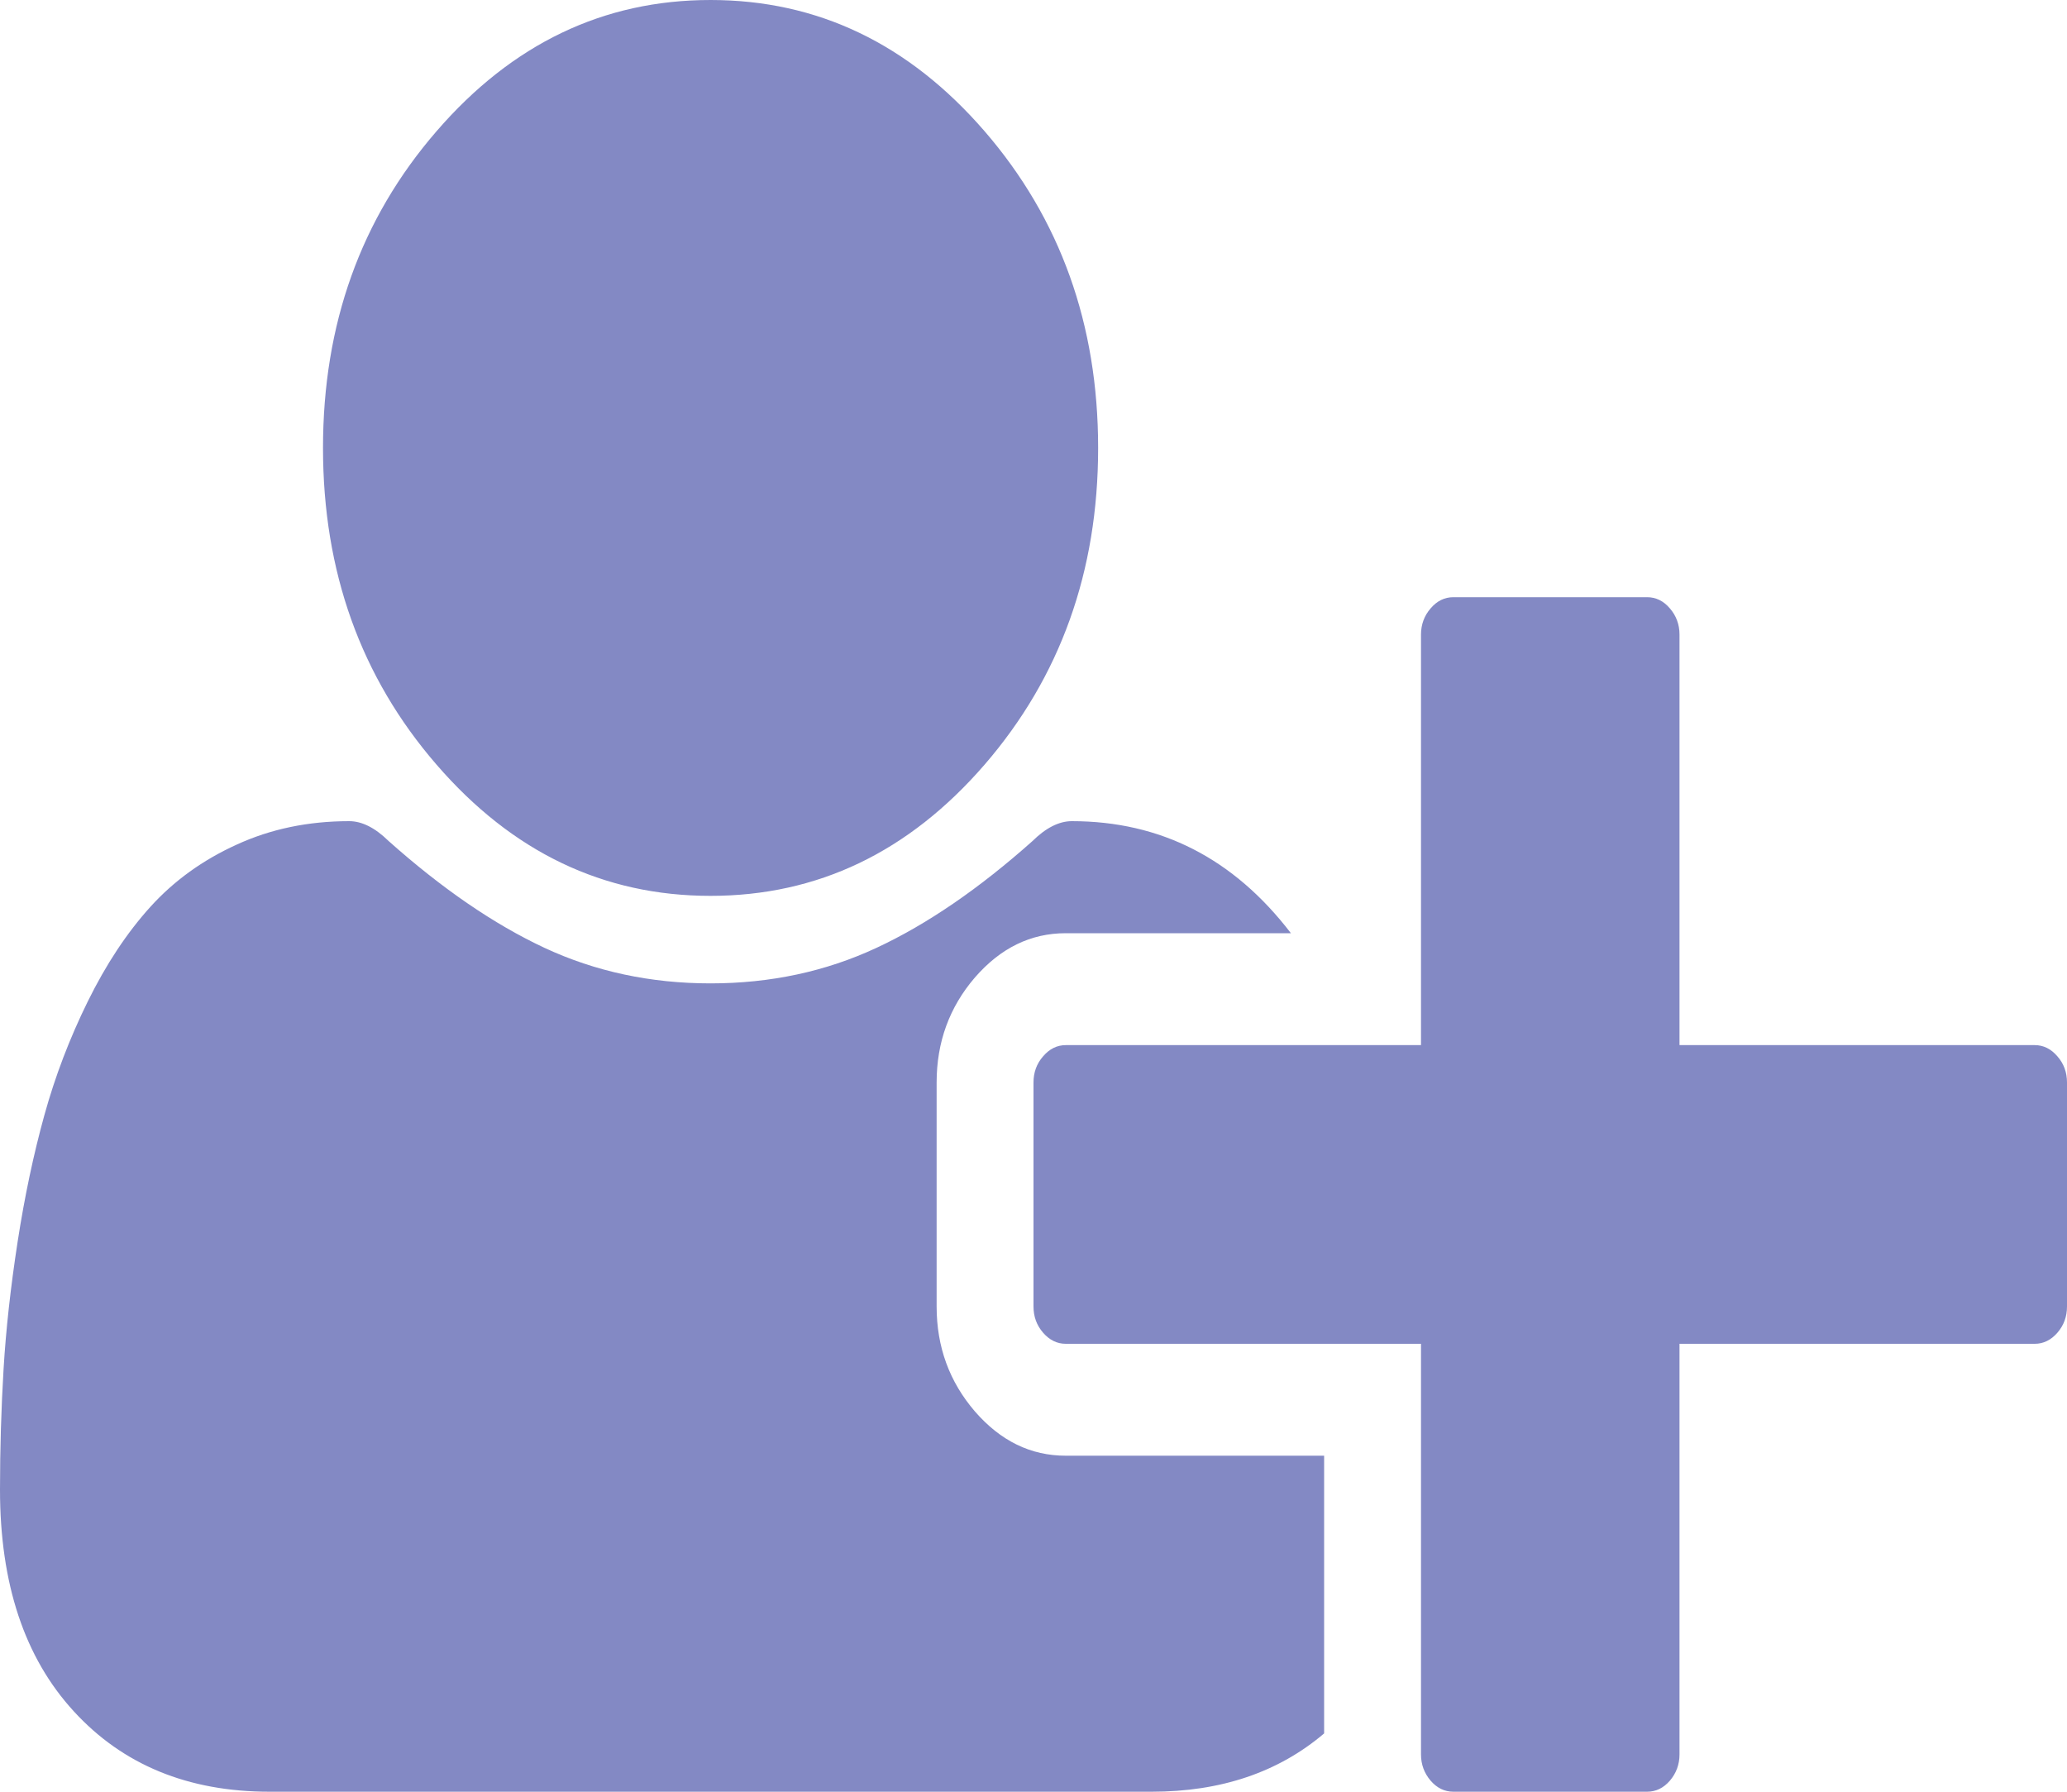 ﻿<?xml version="1.0" encoding="utf-8"?>
<svg version="1.1" xmlns:xlink="http://www.w3.org/1999/xlink" width="15px" height="13px" xmlns="http://www.w3.org/2000/svg">
  <g transform="matrix(1 0 0 1 -554 -203 )">
    <path d="M 7.145 5.548  C 6.595 6.183  5.933 6.5  5.156 6.5  C 4.38 6.5  3.717 6.183  3.168 5.548  C 2.618 4.913  2.344 4.147  2.344 3.25  C 2.344 2.353  2.618 1.587  3.168 0.952  C 3.717 0.317  4.38 0  5.156 0  C 5.933 0  6.595 0.317  7.145 0.952  C 7.694 1.587  7.969 2.353  7.969 3.25  C 7.969 4.147  7.694 4.913  7.145 5.548  Z M 12.188 4.604  L 12.188 7.583  L 14.766 7.583  C 14.829 7.583  14.884 7.61  14.93 7.664  C 14.977 7.717  15 7.781  15 7.854  L 15 9.479  C 15 9.553  14.977 9.616  14.93 9.67  C 14.884 9.723  14.829 9.75  14.766 9.75  L 12.188 9.75  L 12.188 12.729  C 12.188 12.803  12.164 12.866  12.118 12.92  C 12.072 12.973  12.017 13  11.953 13  L 10.547 13  C 10.483 13  10.428 12.973  10.382 12.92  C 10.336 12.866  10.312 12.803  10.312 12.729  L 10.312 9.75  L 7.734 9.75  C 7.671 9.75  7.616 9.723  7.57 9.67  C 7.523 9.616  7.5 9.553  7.5 9.479  L 7.5 7.854  C 7.5 7.781  7.523 7.717  7.57 7.664  C 7.616 7.61  7.671 7.583  7.734 7.583  L 10.312 7.583  L 10.312 4.604  C 10.312 4.531  10.336 4.467  10.382 4.414  C 10.428 4.36  10.483 4.333  10.547 4.333  L 11.953 4.333  C 12.017 4.333  12.072 4.36  12.118 4.414  C 12.164 4.467  12.188 4.531  12.188 4.604  Z M 6.797 7.854  L 6.797 9.479  C 6.797 9.773  6.89 10.026  7.075 10.241  C 7.261 10.455  7.48 10.562  7.734 10.562  L 9.609 10.562  L 9.609 12.577  C 9.277 12.859  8.86 13  8.357 13  L 1.956 13  C 1.365 13  0.891 12.805  0.535 12.416  C 0.178 12.027  0 11.491  0 10.808  C 0 10.509  0.009 10.217  0.026 9.932  C 0.043 9.647  0.077 9.34  0.128 9.009  C 0.179 8.679  0.244 8.373  0.322 8.091  C 0.4 7.809  0.505 7.534  0.637 7.266  C 0.769 6.998  0.92 6.769  1.091 6.58  C 1.262 6.391  1.471 6.24  1.718 6.128  C 1.964 6.015  2.236 5.958  2.534 5.958  C 2.627 5.958  2.722 6.006  2.82 6.102  C 3.206 6.446  3.583 6.705  3.951 6.877  C 4.32 7.049  4.722 7.135  5.156 7.135  C 5.591 7.135  5.992 7.049  6.361 6.877  C 6.73 6.705  7.107 6.446  7.493 6.102  C 7.59 6.006  7.686 5.958  7.778 5.958  C 8.423 5.958  8.953 6.229  9.368 6.771  L 7.734 6.771  C 7.48 6.771  7.261 6.878  7.075 7.092  C 6.89 7.307  6.797 7.561  6.797 7.854  Z " fill-rule="nonzero" fill="#8389c4" stroke="none" transform="matrix(1 0 0 1 554 203 )" />
  </g>
</svg>